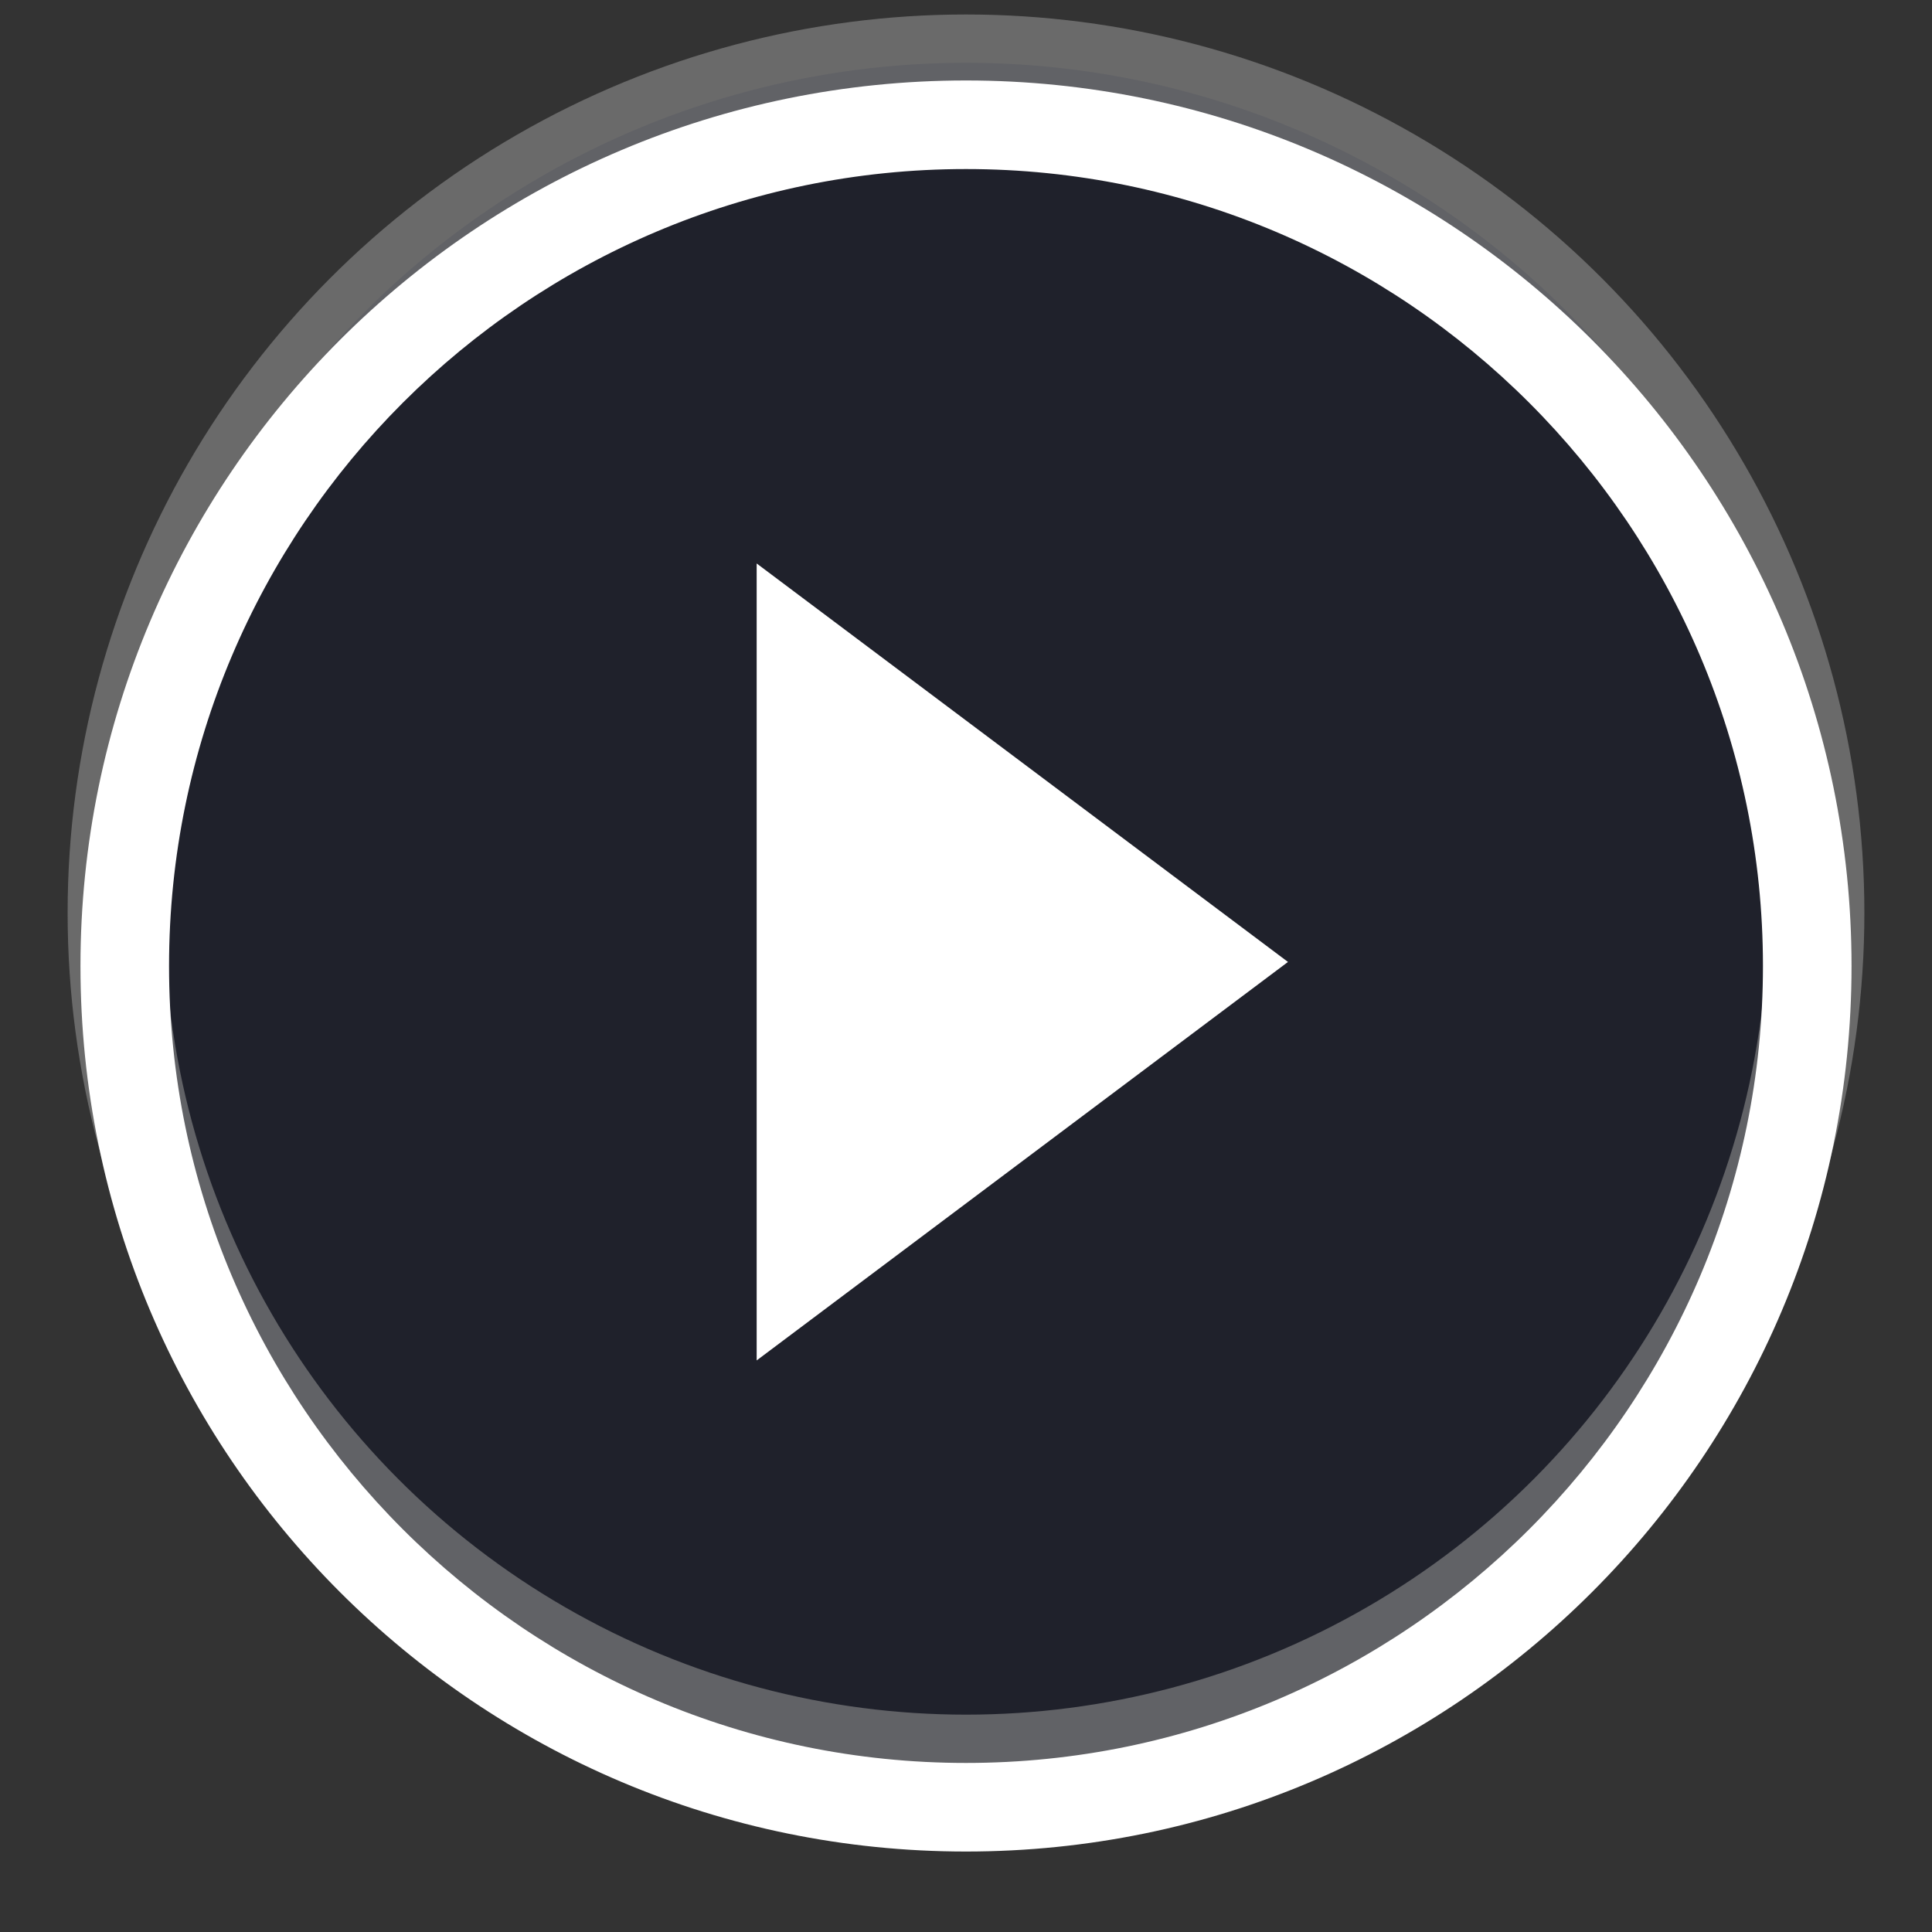 <?xml version="1.0" encoding="UTF-8" standalone="no"?>
<svg width="20px" height="20px" viewBox="0 0 20 20" version="1.1" xmlns="http://www.w3.org/2000/svg" xmlns:xlink="http://www.w3.org/1999/xlink">
    <rect x="0" y="0" width="20" height="20" fill="#333333" stroke="none"/>
    <!-- Generator: Sketch 43 (38999) - http://www.bohemiancoding.com/sketch -->
    <title>ic_play_circle_outline_white_24px</title>
    <desc>Created with Sketch.</desc>
    <defs></defs>
    <g id="Page-1" stroke="none" stroke-width="1" fill="none" fill-rule="evenodd">
        <g id="Créer-un-évéenment" transform="translate(-306, -177)">
            <g id="ic_play_circle_outline_white_24px" transform="translate(305, 176)">
                <polygon id="Shape" points="0 0 22 0 22 22 0 22"></polygon>
                <circle id="Oval" stroke="#979797" fill="#0F1326" opacity="0.548" cx="11" cy="10.45" r="8.8"></circle>
                <path d="M8.833,15.083 L14.333,10.958 L8.833,6.833 L8.833,15.083 Z M11,1.833 C5.94,1.833 1.833,5.94 1.833,11 C1.833,16.06 5.94,20.167 11,20.167 C16.06,20.167 20.167,16.06 20.167,11 C20.167,5.94 16.06,1.833 11,1.833 Z M11,19.25 C6.452,19.25 2.75,15.548 2.75,11 C2.75,6.452 6.452,2.75 11,2.75 C15.548,2.75 19.25,6.452 19.25,11 C19.25,15.548 15.548,19.25 11,19.25 Z" id="Shape" fill="#FFFFFF" fill-rule="nonzero"></path>
            </g>
        </g>
    </g>
</svg>